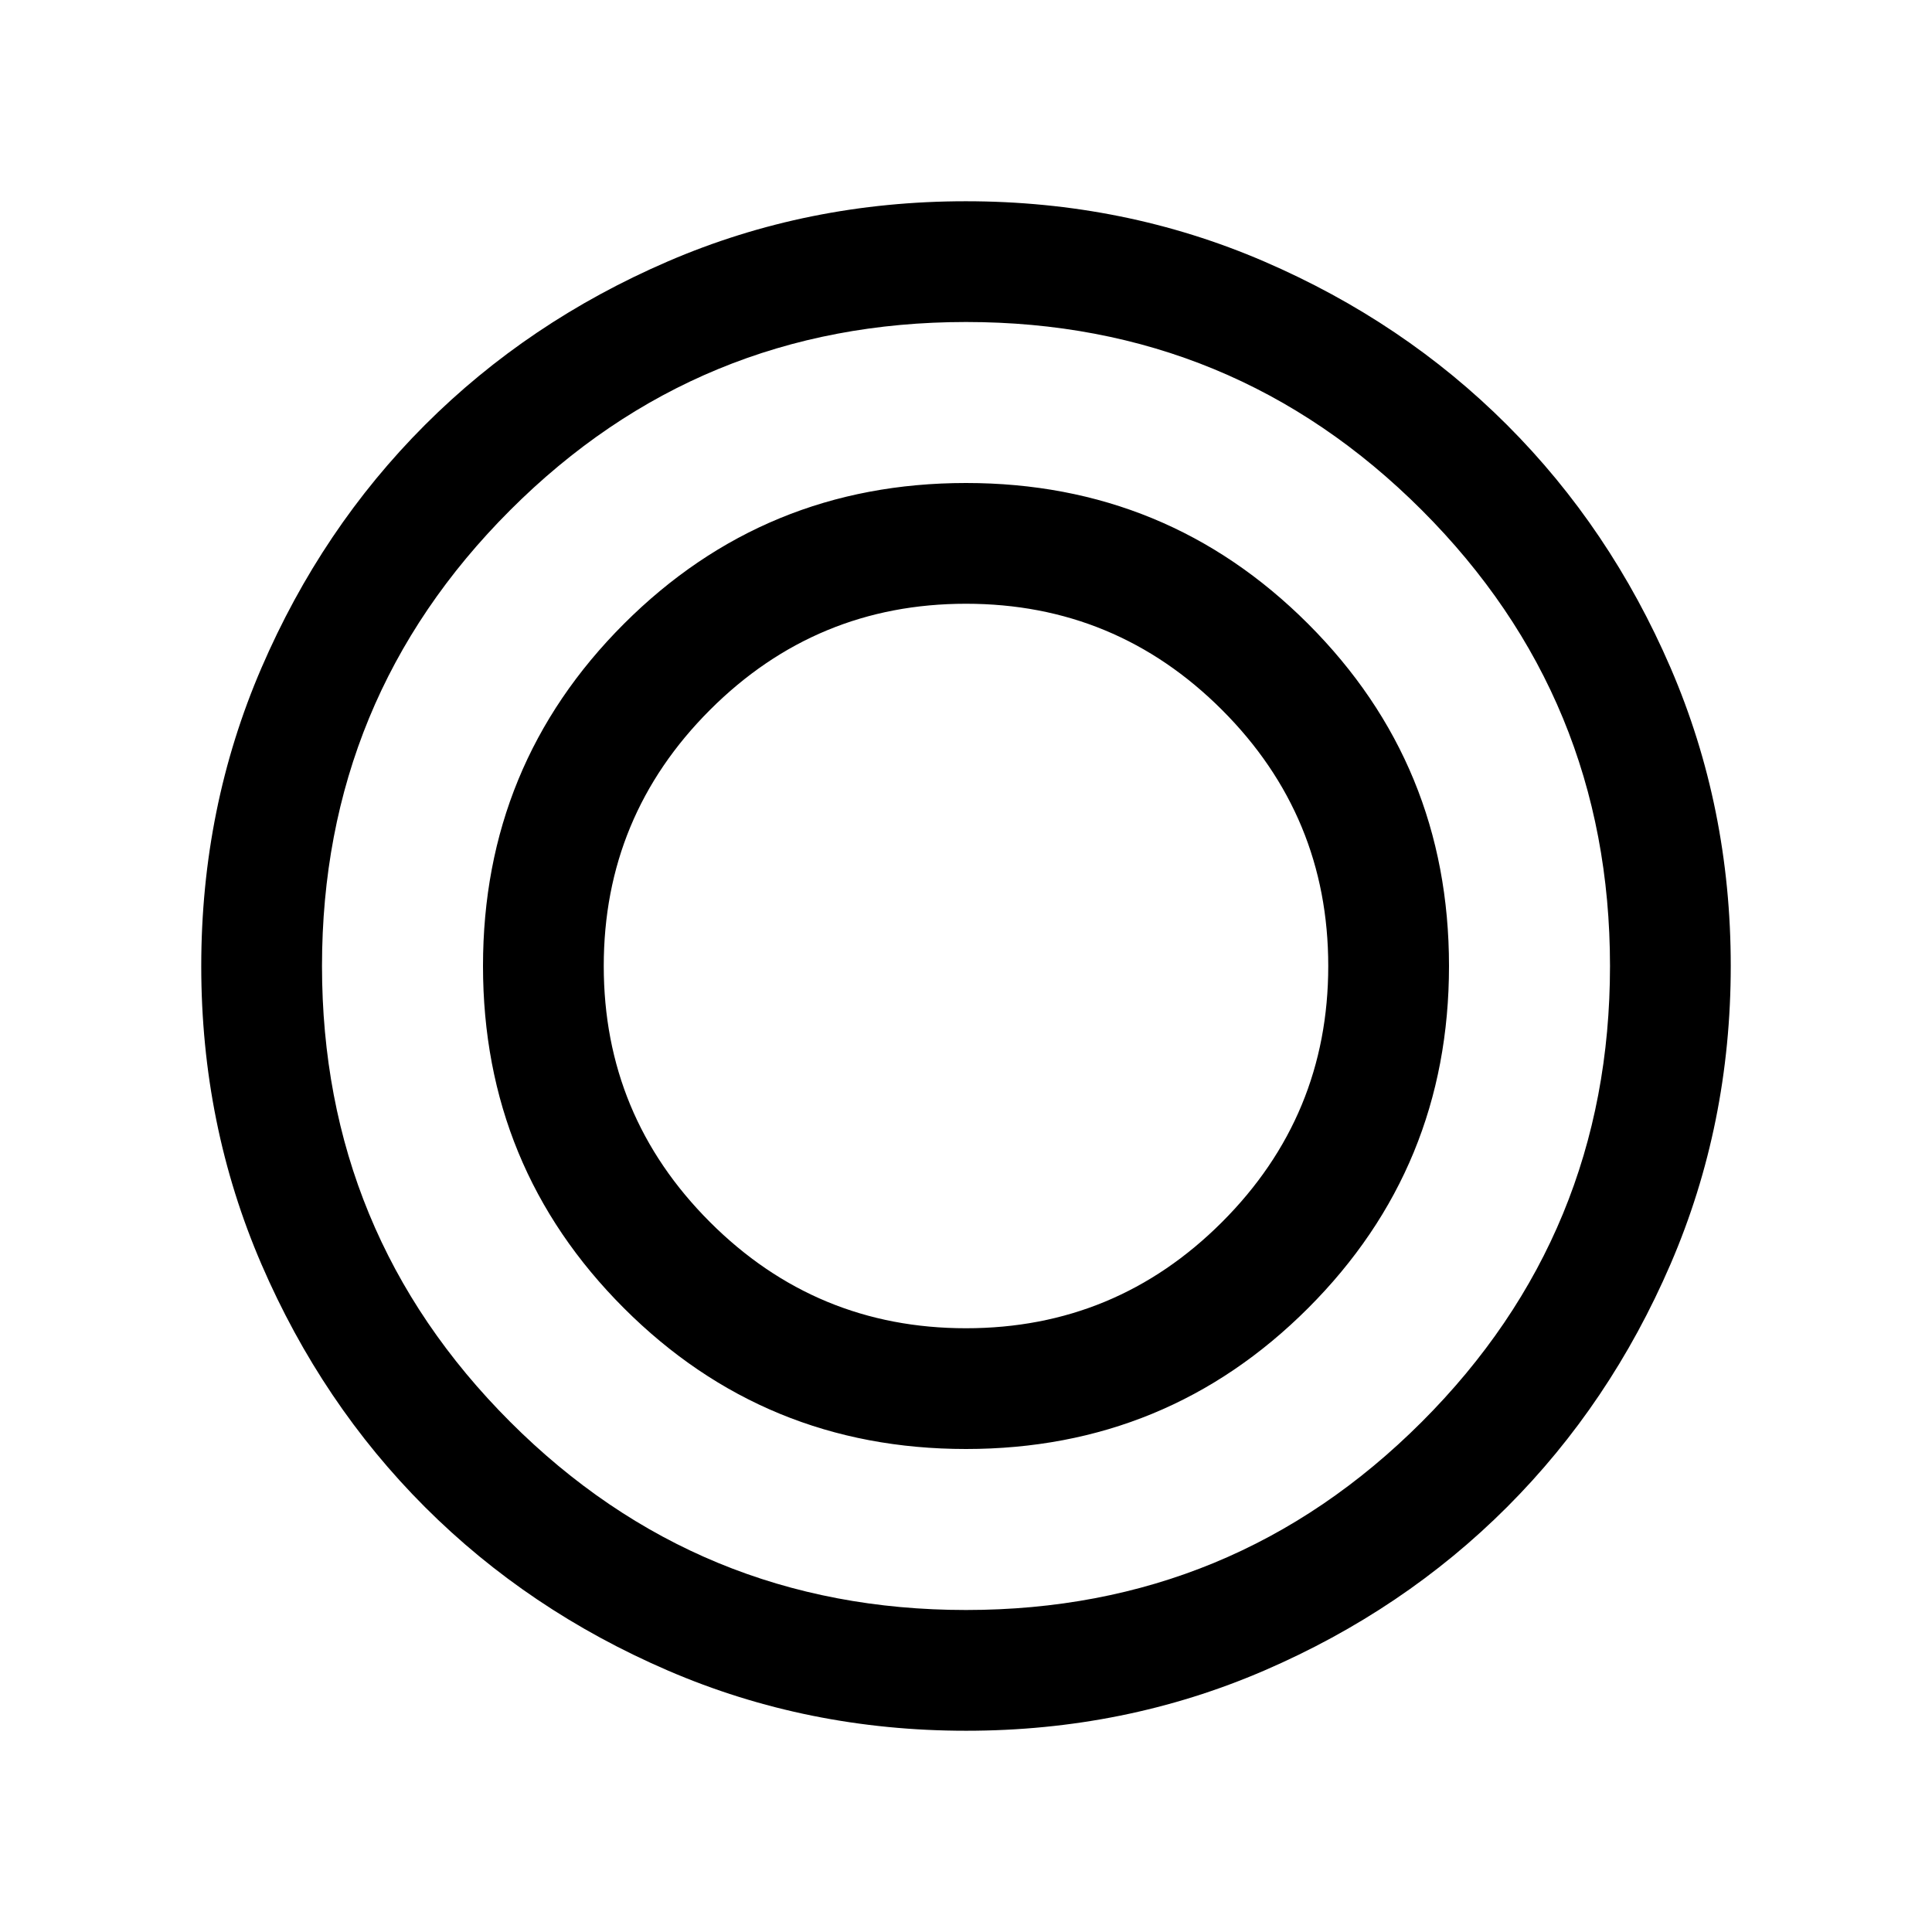 <svg xmlns="http://www.w3.org/2000/svg" height="24" viewBox="0 -960 960 960" width="24"><path d="M480.07-100q-78.84 0-148.21-29.92t-120.68-81.21q-51.31-51.29-81.25-120.63Q100-401.1 100-479.93q0-78.84 29.92-148.21t81.21-120.68q51.29-51.31 120.63-81.25Q401.1-860 479.93-860q78.84 0 148.21 29.92t120.68 81.21q51.31 51.29 81.25 120.63Q860-558.9 860-480.07q0 78.84-29.92 148.21t-81.21 120.68q-51.29 51.31-120.63 81.25Q558.9-100 480.07-100Zm-.07-60q133 0 226.5-93.5T800-480q0-133-93.5-226.5T480-800q-133 0-226.5 93.5T160-480q0 133 93.5 226.5T480-160Zm0-80q-100 0-170-70t-70-170q0-100 70-170t170-70q100 0 170 70t70 170q0 100-70 170t-170 70Zm0-60q74.46 0 127.23-52.77Q660-405.54 660-480q0-74.46-52.77-127.23Q554.46-660 480-660q-74.46 0-127.23 52.77Q300-554.46 300-480q0 74.46 52.77 127.23Q405.54-300 480-300Z"/></svg>